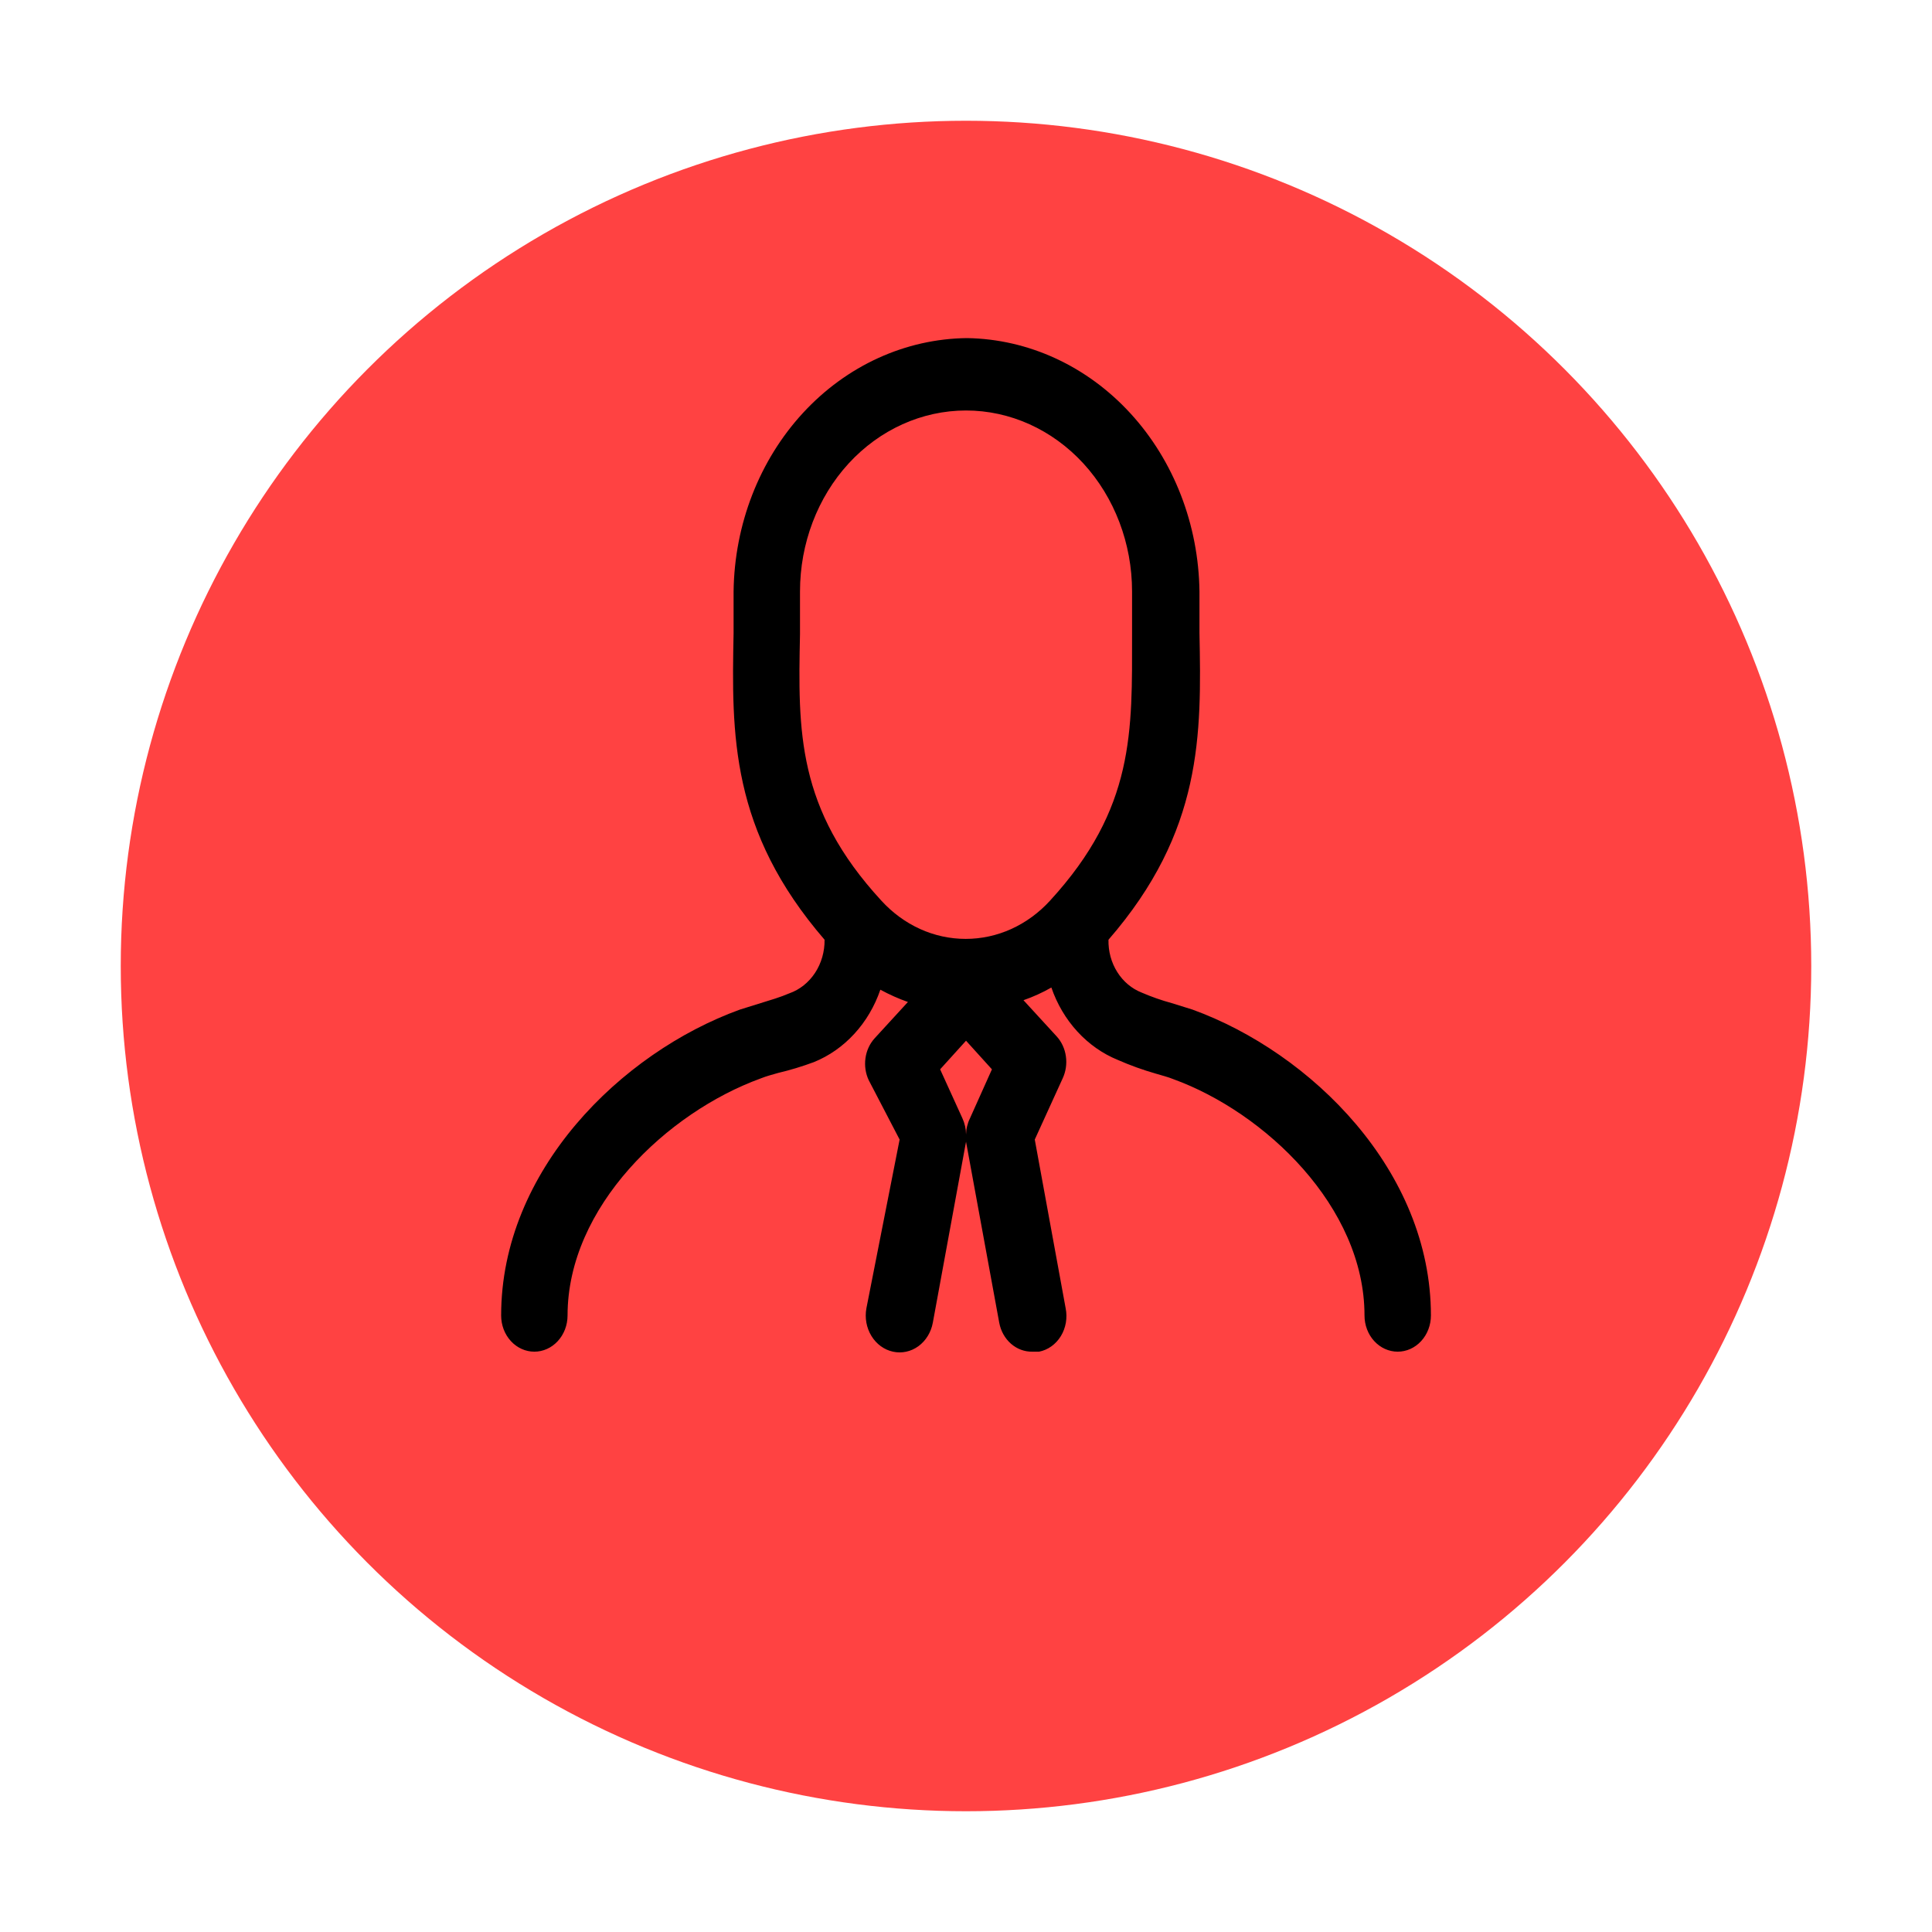 <svg width="64" height="64" viewBox="0 0 64 64" fill="none" xmlns="http://www.w3.org/2000/svg">
<g filter="url(#filter0_d_67_589)">
<circle cx="32" cy="28" r="28" fill="#FF4242"/>
</g>
<path d="M39.503 33.444L38.81 33.228C38.473 33.136 38.142 33.02 37.82 32.881C37.491 32.752 37.207 32.514 37.01 32.199C36.812 31.885 36.711 31.511 36.72 31.13C39.844 27.532 39.8 24.331 39.734 20.973C39.734 20.517 39.734 20.062 39.734 19.594C39.705 17.378 38.885 15.26 37.447 13.693C36.009 12.125 34.067 11.231 32.034 11.2C29.994 11.222 28.044 12.112 26.599 13.68C25.154 15.249 24.329 17.371 24.301 19.594C24.301 20.062 24.301 20.517 24.301 20.973C24.235 24.331 24.191 27.509 27.315 31.13C27.32 31.523 27.21 31.907 27 32.227C26.79 32.546 26.492 32.784 26.149 32.905C25.841 33.037 25.511 33.133 25.203 33.228L24.51 33.444C20.572 34.871 16.601 38.781 16.601 43.577C16.601 43.895 16.716 44.2 16.923 44.425C17.129 44.65 17.409 44.776 17.701 44.776C17.992 44.776 18.272 44.65 18.478 44.425C18.685 44.2 18.801 43.895 18.801 43.577C18.801 39.98 22.101 36.85 25.203 35.723C25.379 35.651 25.566 35.603 25.775 35.543C26.177 35.448 26.573 35.328 26.963 35.183C27.466 34.979 27.923 34.659 28.302 34.245C28.682 33.831 28.975 33.333 29.163 32.785C29.457 32.945 29.762 33.082 30.076 33.192L28.976 34.392C28.812 34.571 28.705 34.802 28.67 35.052C28.634 35.302 28.672 35.558 28.778 35.783L29.801 37.749L28.701 43.337C28.642 43.655 28.702 43.986 28.867 44.255C29.032 44.525 29.289 44.713 29.581 44.776C29.872 44.84 30.175 44.775 30.423 44.595C30.67 44.415 30.842 44.135 30.901 43.817L32.001 37.821C32.006 37.741 32.006 37.661 32.001 37.581C31.995 37.661 31.995 37.741 32.001 37.821L33.101 43.817C33.152 44.092 33.29 44.338 33.491 44.514C33.692 44.689 33.943 44.782 34.201 44.776H34.421C34.566 44.748 34.706 44.687 34.829 44.599C34.953 44.51 35.06 44.395 35.142 44.261C35.224 44.127 35.28 43.976 35.308 43.817C35.335 43.658 35.333 43.495 35.301 43.337L34.278 37.749L35.202 35.723C35.307 35.498 35.345 35.242 35.309 34.992C35.274 34.742 35.167 34.511 35.004 34.332L33.904 33.133C34.222 33.023 34.532 32.882 34.828 32.713C35.016 33.261 35.31 33.758 35.69 34.172C36.069 34.585 36.525 34.906 37.028 35.111C37.44 35.292 37.863 35.444 38.293 35.567C38.491 35.627 38.689 35.675 38.865 35.747C41.901 36.85 45.201 39.98 45.201 43.577C45.201 43.895 45.316 44.2 45.523 44.425C45.729 44.65 46.009 44.776 46.301 44.776C46.592 44.776 46.872 44.65 47.078 44.425C47.285 44.2 47.401 43.895 47.401 43.577C47.401 38.781 43.43 34.871 39.503 33.444ZM26.501 21.009C26.501 20.553 26.501 20.074 26.501 19.594C26.501 18.004 27.08 16.479 28.111 15.354C29.143 14.23 30.542 13.598 32.001 13.598C33.459 13.598 34.858 14.23 35.89 15.354C36.921 16.479 37.501 18.004 37.501 19.594C37.501 20.074 37.501 20.553 37.501 21.009C37.501 24.223 37.6 26.765 34.784 29.835C34.418 30.236 33.982 30.555 33.503 30.773C33.023 30.991 32.509 31.102 31.99 31.102C31.47 31.102 30.956 30.991 30.476 30.773C29.997 30.555 29.562 30.236 29.196 29.835C26.391 26.789 26.435 24.223 26.501 21.009ZM32.133 37.042C32.05 37.208 32.005 37.393 32.001 37.581C32 37.394 31.958 37.209 31.88 37.042L31.143 35.423L32.001 34.475L32.859 35.423L32.133 37.042Z" fill="black"/>
<defs>
<filter id="filter0_d_67_589" x="0" y="0" width="64" height="64" filterUnits="userSpaceOnUse" color-interpolation-filters="sRGB">
<feFlood flood-opacity="0" result="BackgroundImageFix"/>
<feColorMatrix in="SourceAlpha" type="matrix" values="0 0 0 0 0 0 0 0 0 0 0 0 0 0 0 0 0 0 127 0" result="hardAlpha"/>
<feOffset dy="4"/>
<feGaussianBlur stdDeviation="2"/>
<feComposite in2="hardAlpha" operator="out"/>
<feColorMatrix type="matrix" values="0 0 0 0 0 0 0 0 0 0 0 0 0 0 0 0 0 0 0.25 0"/>
<feBlend mode="normal" in2="BackgroundImageFix" result="effect1_dropShadow_67_589"/>
<feBlend mode="normal" in="SourceGraphic" in2="effect1_dropShadow_67_589" result="shape"/>
</filter>
</defs>
</svg>
